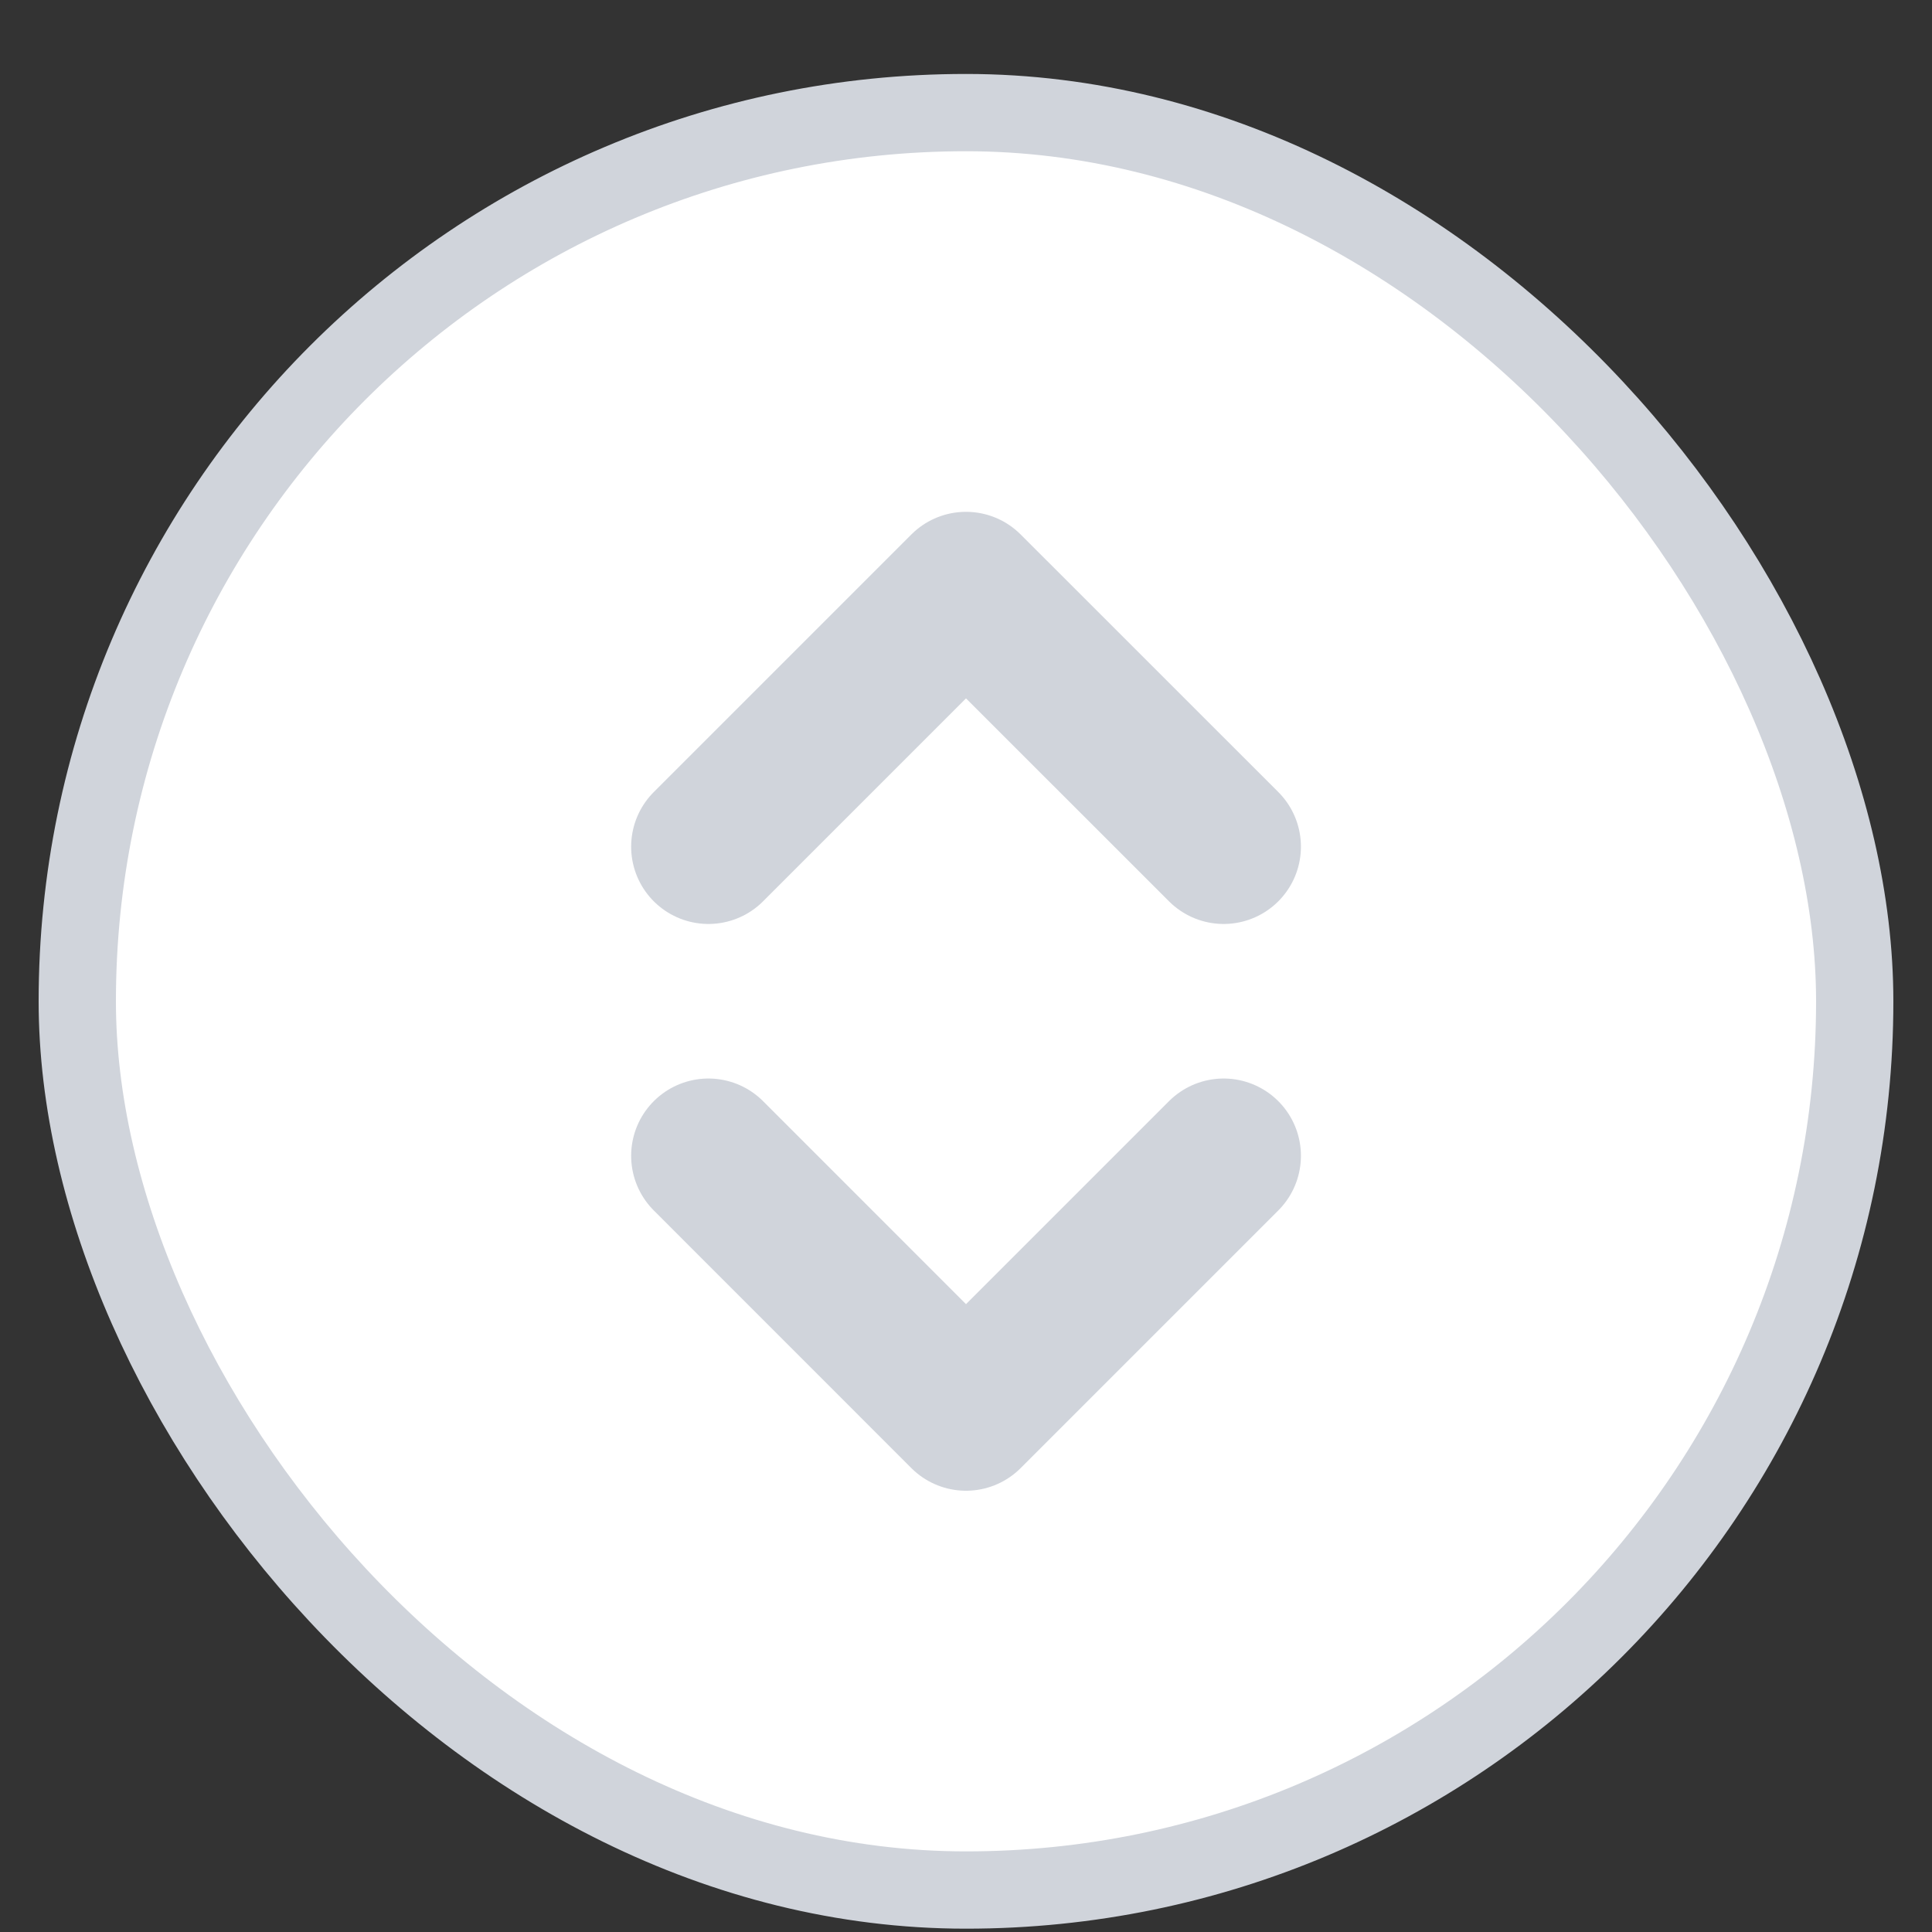 <svg width="25" height="25" viewBox="0 0 25 25" fill="none" xmlns="http://www.w3.org/2000/svg">
<rect x="0" y="0" width="25" height="25" fill="#333333" stroke="none"/>
<rect x="1" y="1.457" width="23" height="23" rx="11.5" fill="white"/>
<rect x="1" y="1.457" width="23" height="23" rx="11.5" stroke="#D0D4DB"/>
<path d="M9.167 14.956L12.5 18.29L15.834 14.956M9.167 10.956L12.5 7.623L15.834 10.956" stroke="#D0D4DB" stroke-width="2" stroke-linecap="round" stroke-linejoin="round"/>
</svg>
